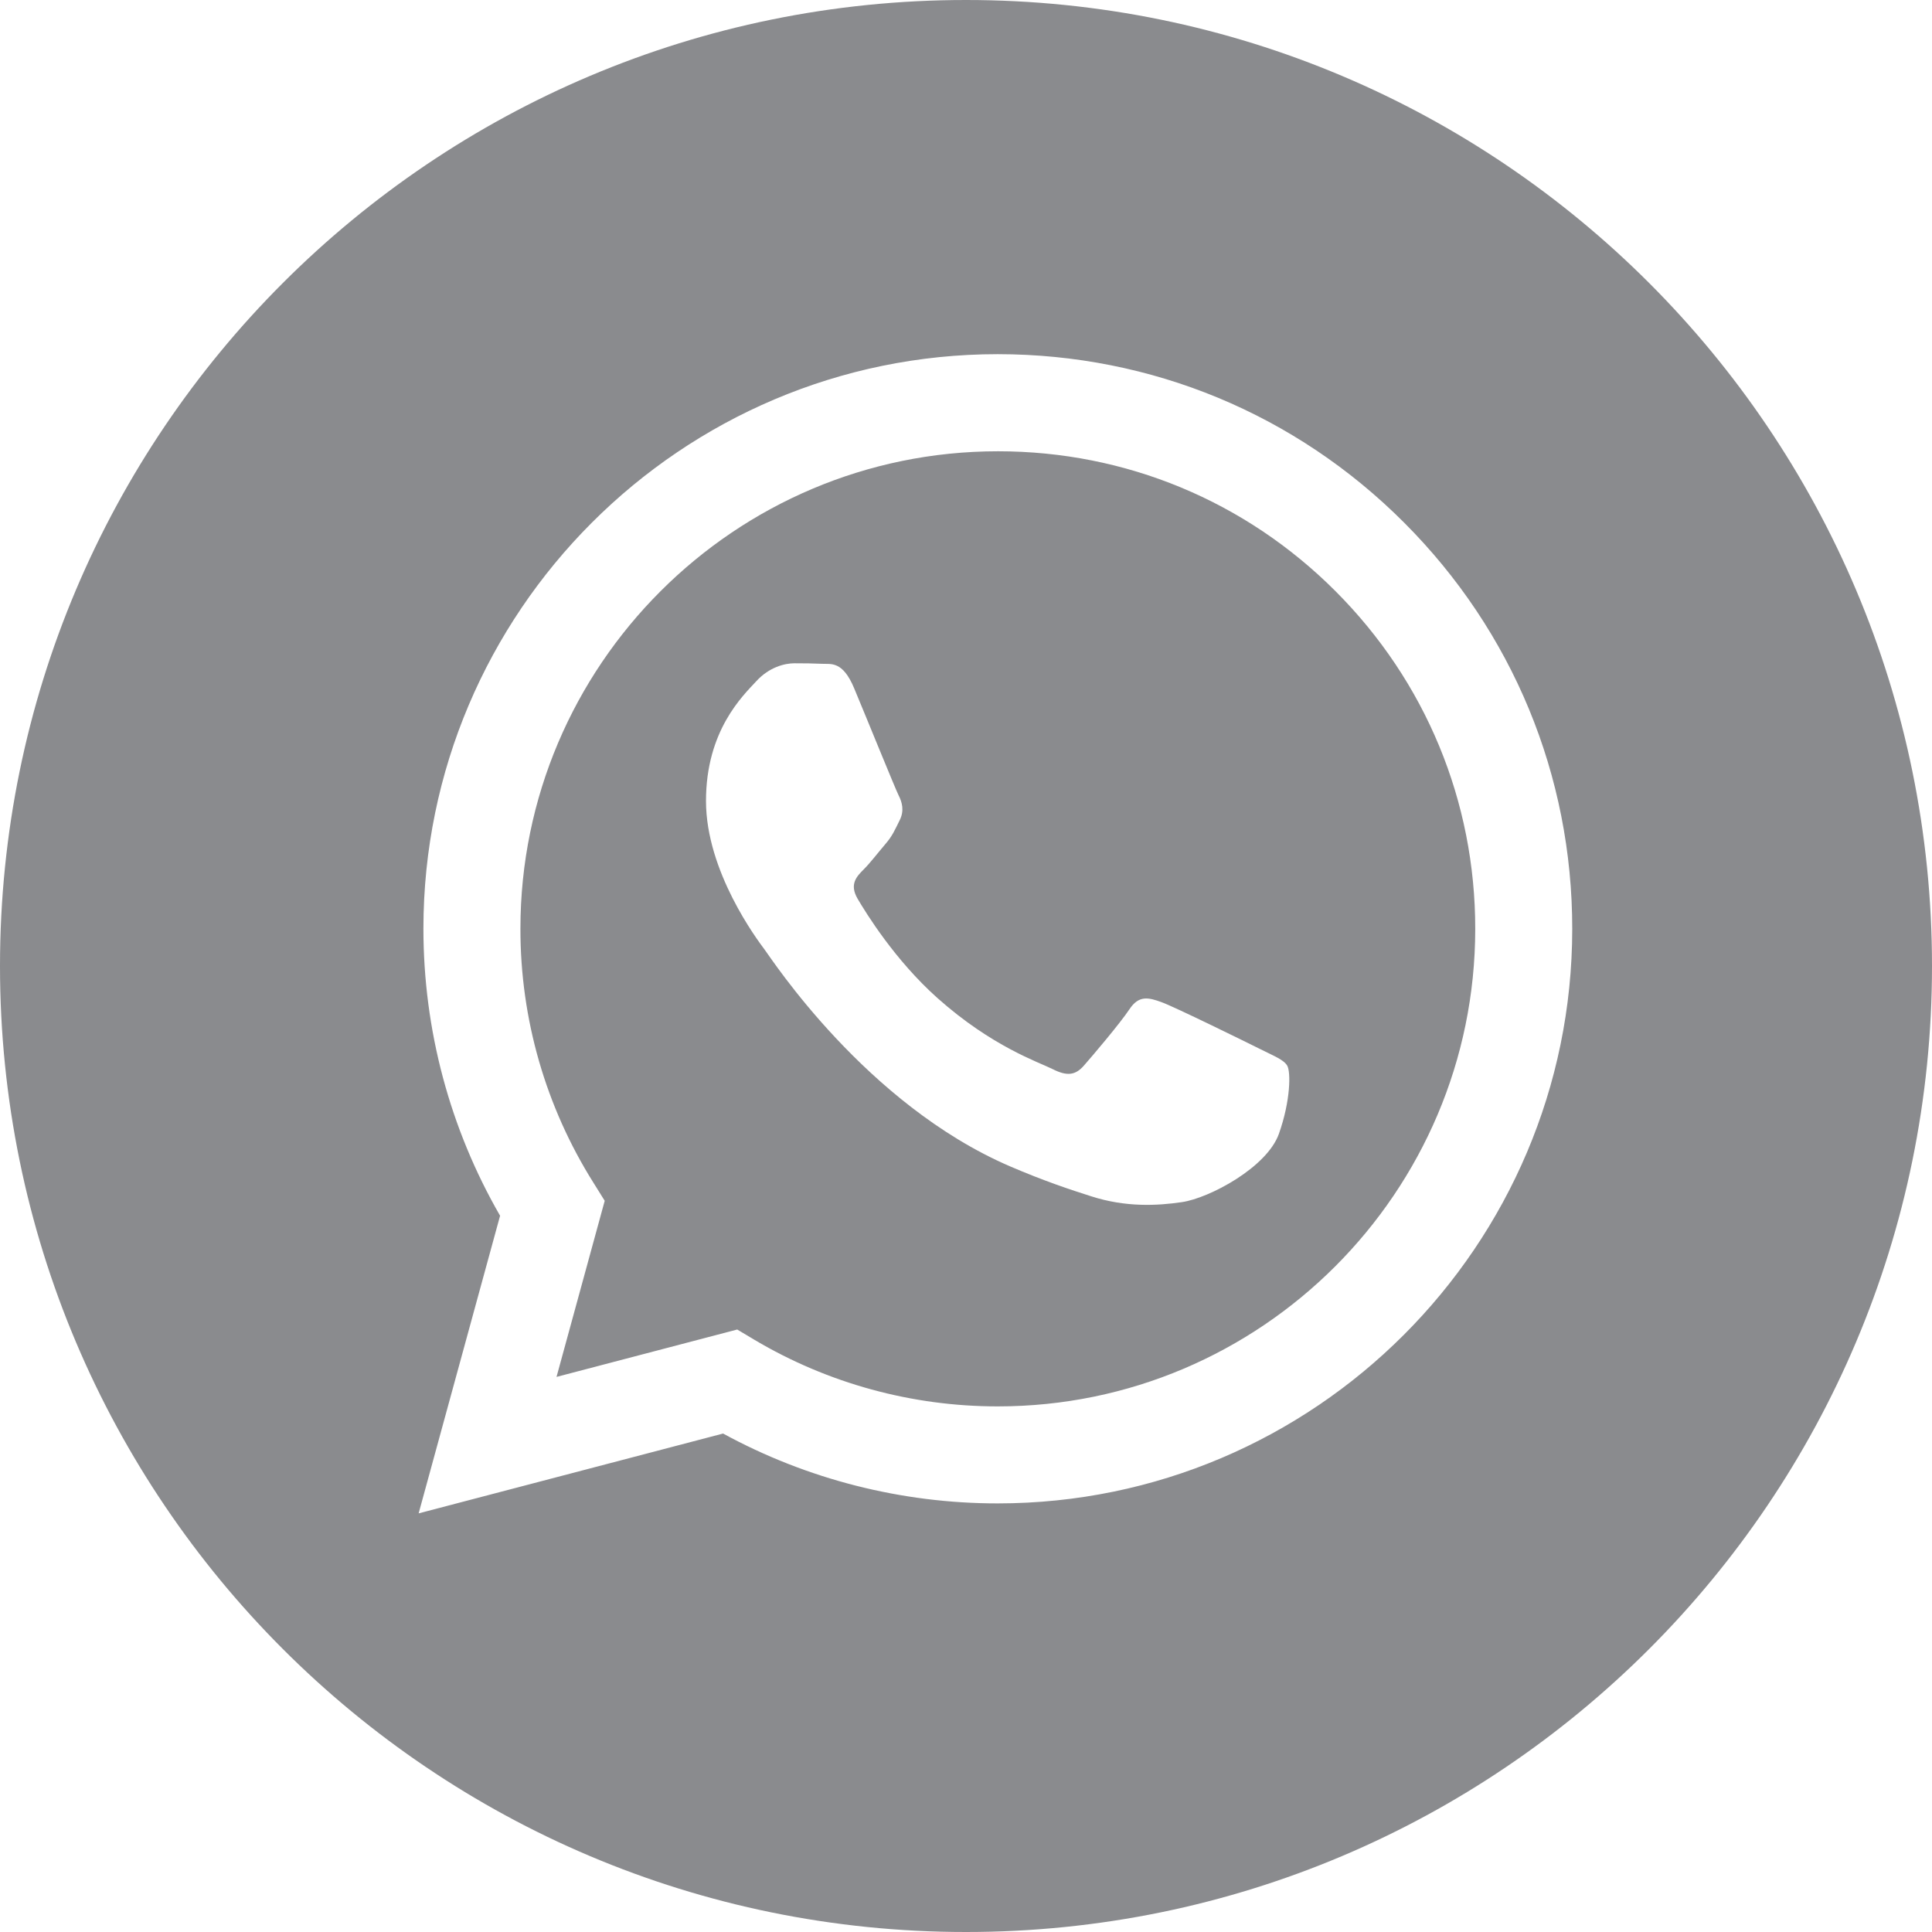 <svg width="19" height="19" viewBox="0 0 19 19" fill="none" xmlns="http://www.w3.org/2000/svg">
<path fill-rule="evenodd" clip-rule="evenodd" d="M9.5 19C4.253 19 0 14.747 0 9.5C0 4.253 4.253 0 9.5 0C14.747 0 19 4.253 19 9.5C19 14.747 14.747 19 9.5 19ZM9.813 14.785C12.928 14.784 15.461 12.25 15.462 9.136C15.463 7.627 14.876 6.208 13.809 5.14C12.743 4.072 11.324 3.484 9.813 3.483C6.699 3.483 4.165 6.017 4.164 9.132C4.164 10.128 4.424 11.099 4.918 11.956L4.117 14.883L7.111 14.098C7.936 14.548 8.865 14.785 9.811 14.785H9.813Z" fill="#8A8B8E"/>
<path fill-rule="evenodd" clip-rule="evenodd" d="M7.25 13.075L5.473 13.541L5.947 11.809L5.836 11.631C5.366 10.883 5.117 10.02 5.118 9.132C5.119 6.544 7.225 4.438 9.815 4.438C11.069 4.438 12.248 4.927 13.134 5.814C14.021 6.702 14.509 7.882 14.508 9.136C14.507 11.725 12.401 13.831 9.813 13.831H9.811C8.969 13.831 8.142 13.605 7.421 13.177L7.25 13.075ZM12.659 10.48C12.624 10.421 12.53 10.386 12.389 10.315C12.247 10.244 11.553 9.903 11.424 9.856C11.295 9.809 11.2 9.785 11.107 9.926C11.012 10.068 10.742 10.386 10.659 10.48C10.577 10.574 10.495 10.586 10.354 10.515C10.213 10.444 9.758 10.295 9.219 9.815C8.799 9.44 8.516 8.978 8.433 8.837C8.351 8.695 8.425 8.619 8.495 8.549C8.559 8.485 8.636 8.384 8.707 8.301C8.778 8.219 8.801 8.16 8.848 8.066C8.895 7.972 8.872 7.889 8.836 7.819C8.801 7.748 8.519 7.053 8.401 6.771C8.287 6.495 8.17 6.533 8.084 6.528C8.001 6.524 7.907 6.523 7.813 6.523C7.719 6.523 7.566 6.559 7.437 6.7C7.307 6.841 6.943 7.183 6.943 7.877C6.943 8.572 7.448 9.243 7.519 9.338C7.59 9.432 8.514 10.857 9.93 11.469C10.267 11.614 10.53 11.701 10.735 11.766C11.073 11.874 11.381 11.858 11.624 11.822C11.895 11.782 12.459 11.481 12.577 11.151C12.694 10.821 12.694 10.539 12.659 10.48Z" fill="#8A8B8E"/>
</svg>

